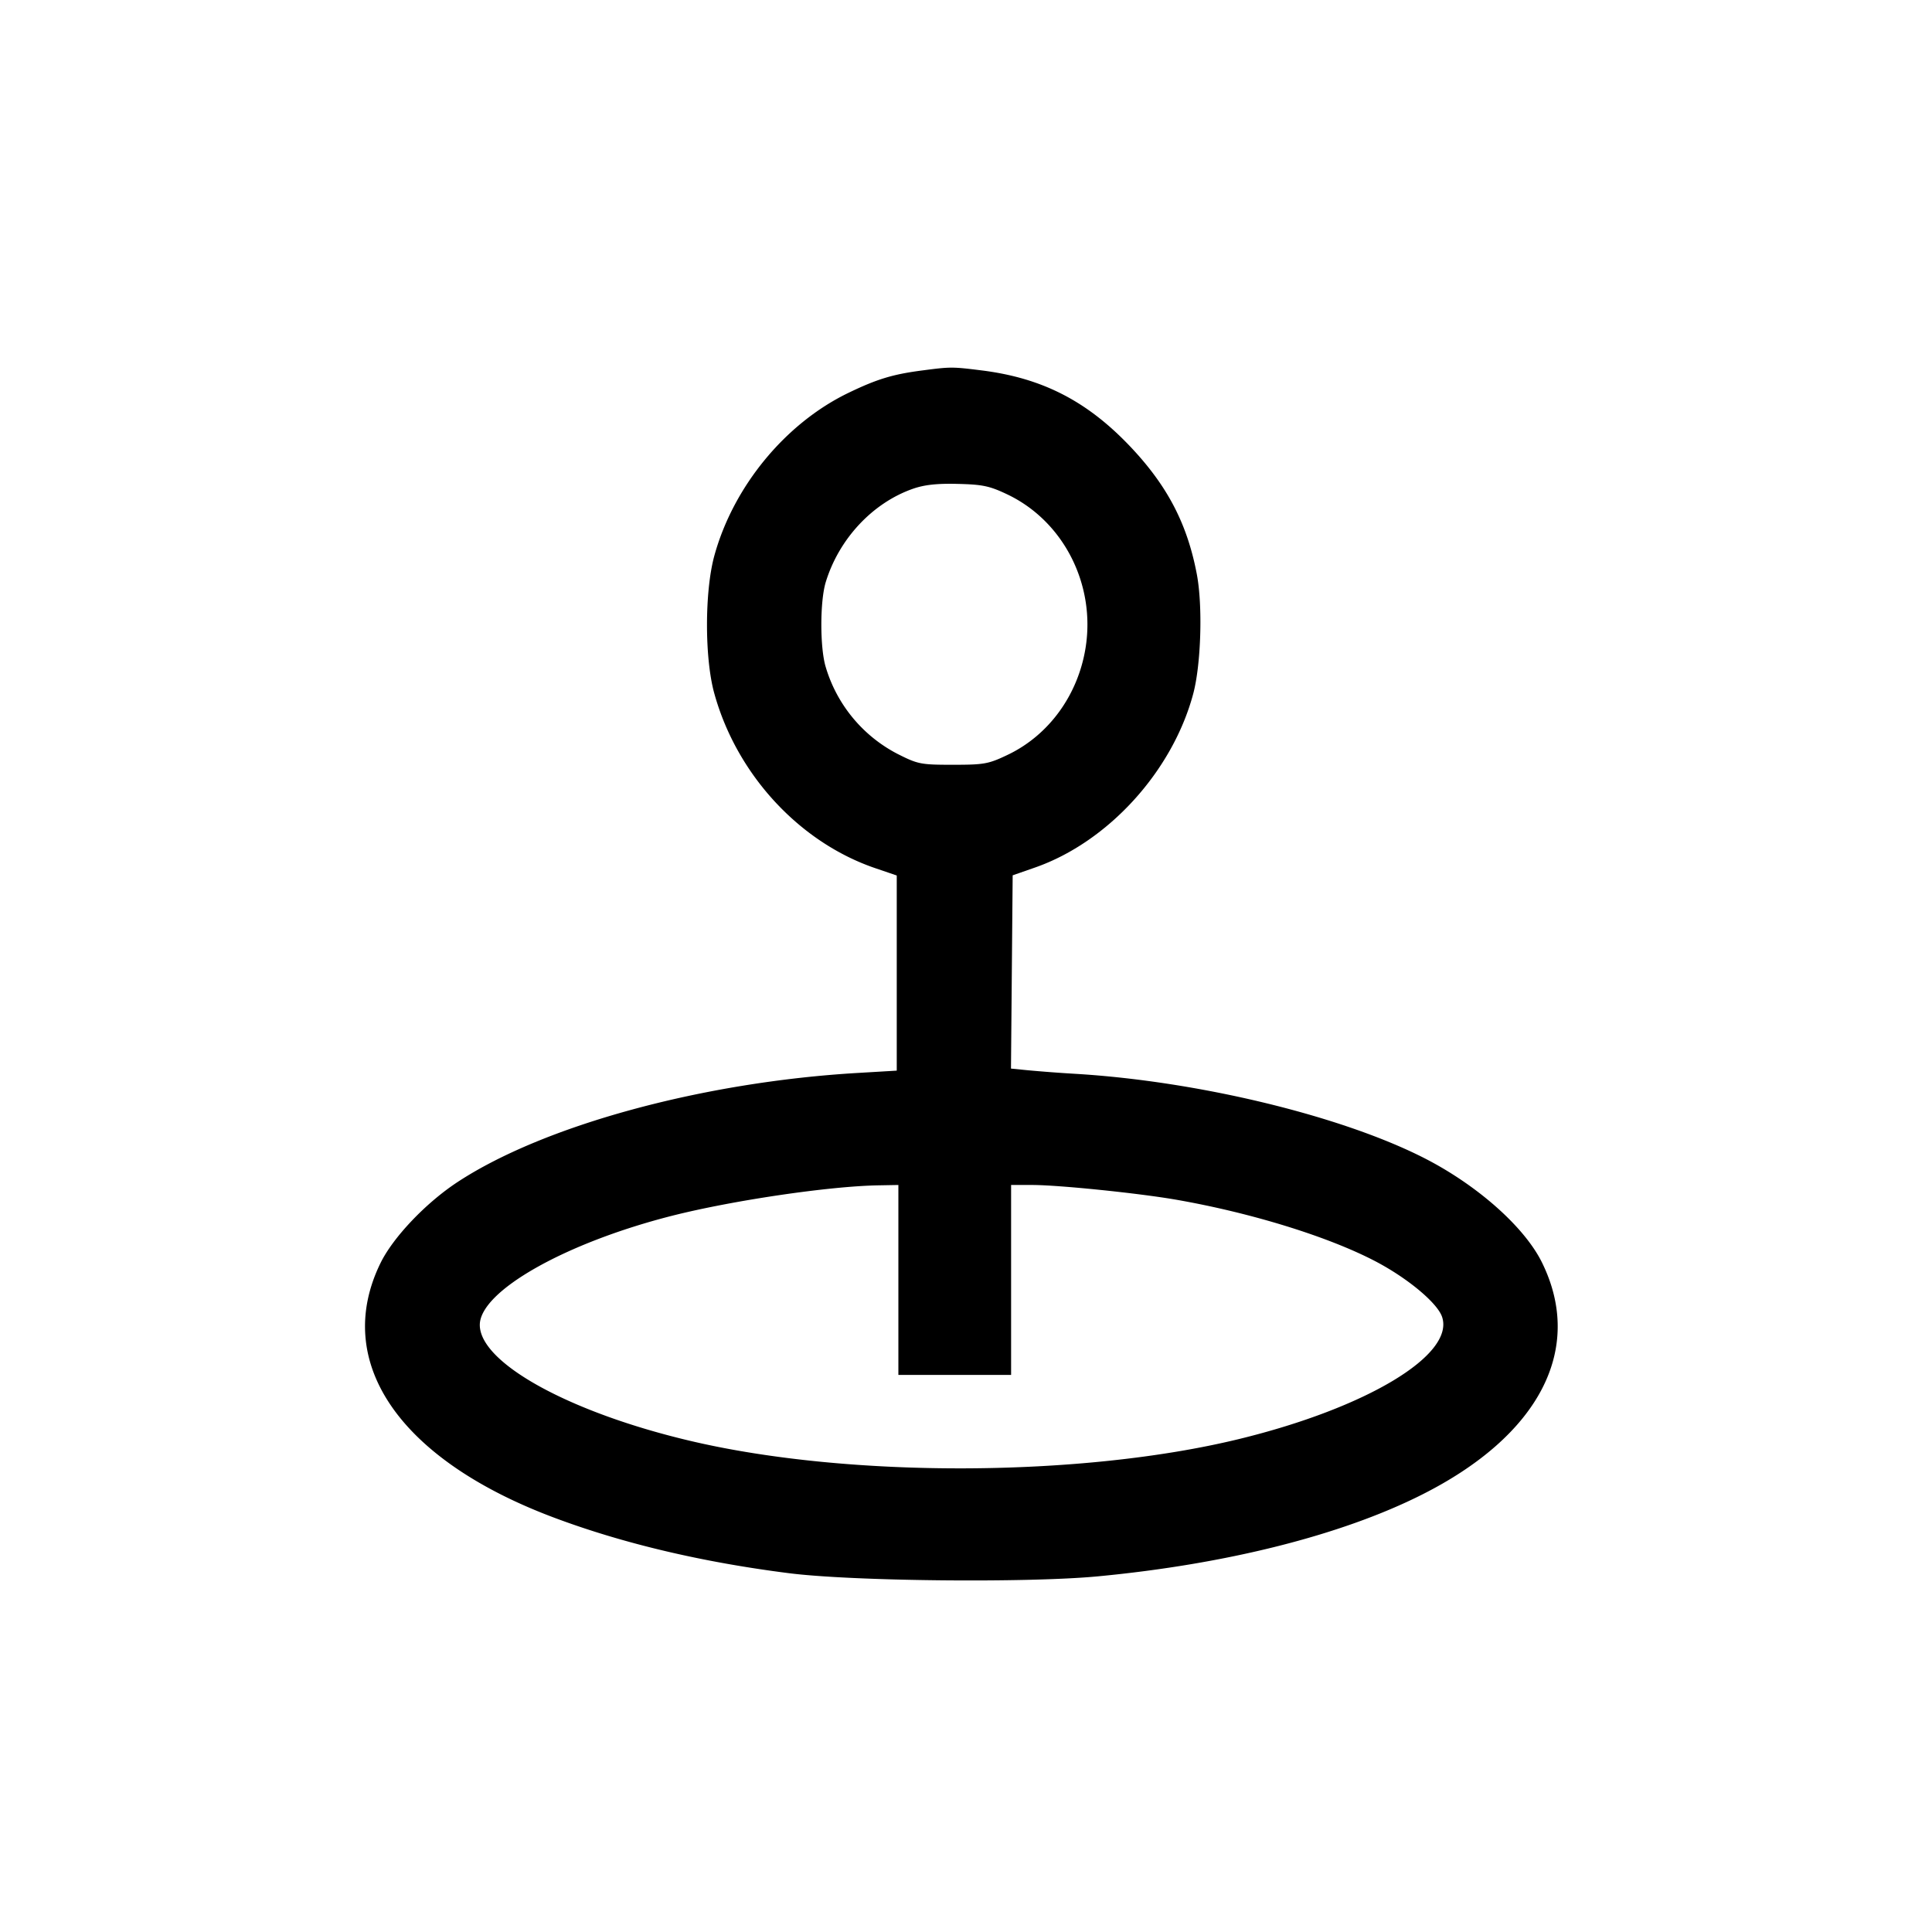 <svg width="32" height="32" xmlns="http://www.w3.org/2000/svg"><path d="M15.274 6.136c-.486.063-.749.143-1.221.371-1.047.505-1.909 1.554-2.223 2.704-.159.586-.16 1.682-.002 2.263.368 1.347 1.41 2.48 2.679 2.909l.346.118v3.232l-.64.038c-2.573.15-5.209.869-6.64 1.811-.523.345-1.063.913-1.271 1.339-.801 1.638.308 3.258 2.889 4.221 1.137.425 2.444.733 3.876.915 1.056.134 3.952.163 5.12.052 2.124-.202 4.025-.68 5.355-1.348 1.957-.981 2.703-2.418 1.998-3.85-.291-.591-1.079-1.288-1.963-1.736-1.379-.699-3.743-1.268-5.764-1.389a24.75 24.75 0 0 1-.787-.059l-.281-.028.014-1.601.014-1.6.373-.13c1.208-.423 2.273-1.592 2.617-2.875.13-.485.16-1.458.06-1.983-.158-.832-.485-1.461-1.099-2.11-.716-.756-1.459-1.138-2.458-1.264-.494-.062-.52-.062-.992 0m1.419 2.057c.926.446 1.456 1.492 1.287 2.54-.126.781-.609 1.444-1.287 1.768-.32.153-.39.166-.909.166-.536 0-.58-.009-.924-.183a2.384 2.384 0 0 1-1.184-1.438c-.096-.317-.096-1.082 0-1.401.218-.717.774-1.314 1.444-1.549.192-.067.4-.09.747-.081.413.01.527.035.826.178M14.88 21.2v1.573h1.867v-3.146h.348c.441 0 1.771.136 2.398.246 1.239.217 2.515.612 3.294 1.021.529.278 1.016.684 1.097.914.219.63-1.241 1.51-3.362 2.027-2.607.635-6.462.649-9.082.032-2.004-.471-3.493-1.291-3.493-1.922 0-.558 1.412-1.359 3.192-1.81 1.002-.253 2.593-.488 3.408-.502l.333-.006V21.2" fill-rule="evenodd" fill="#000"/></svg>
